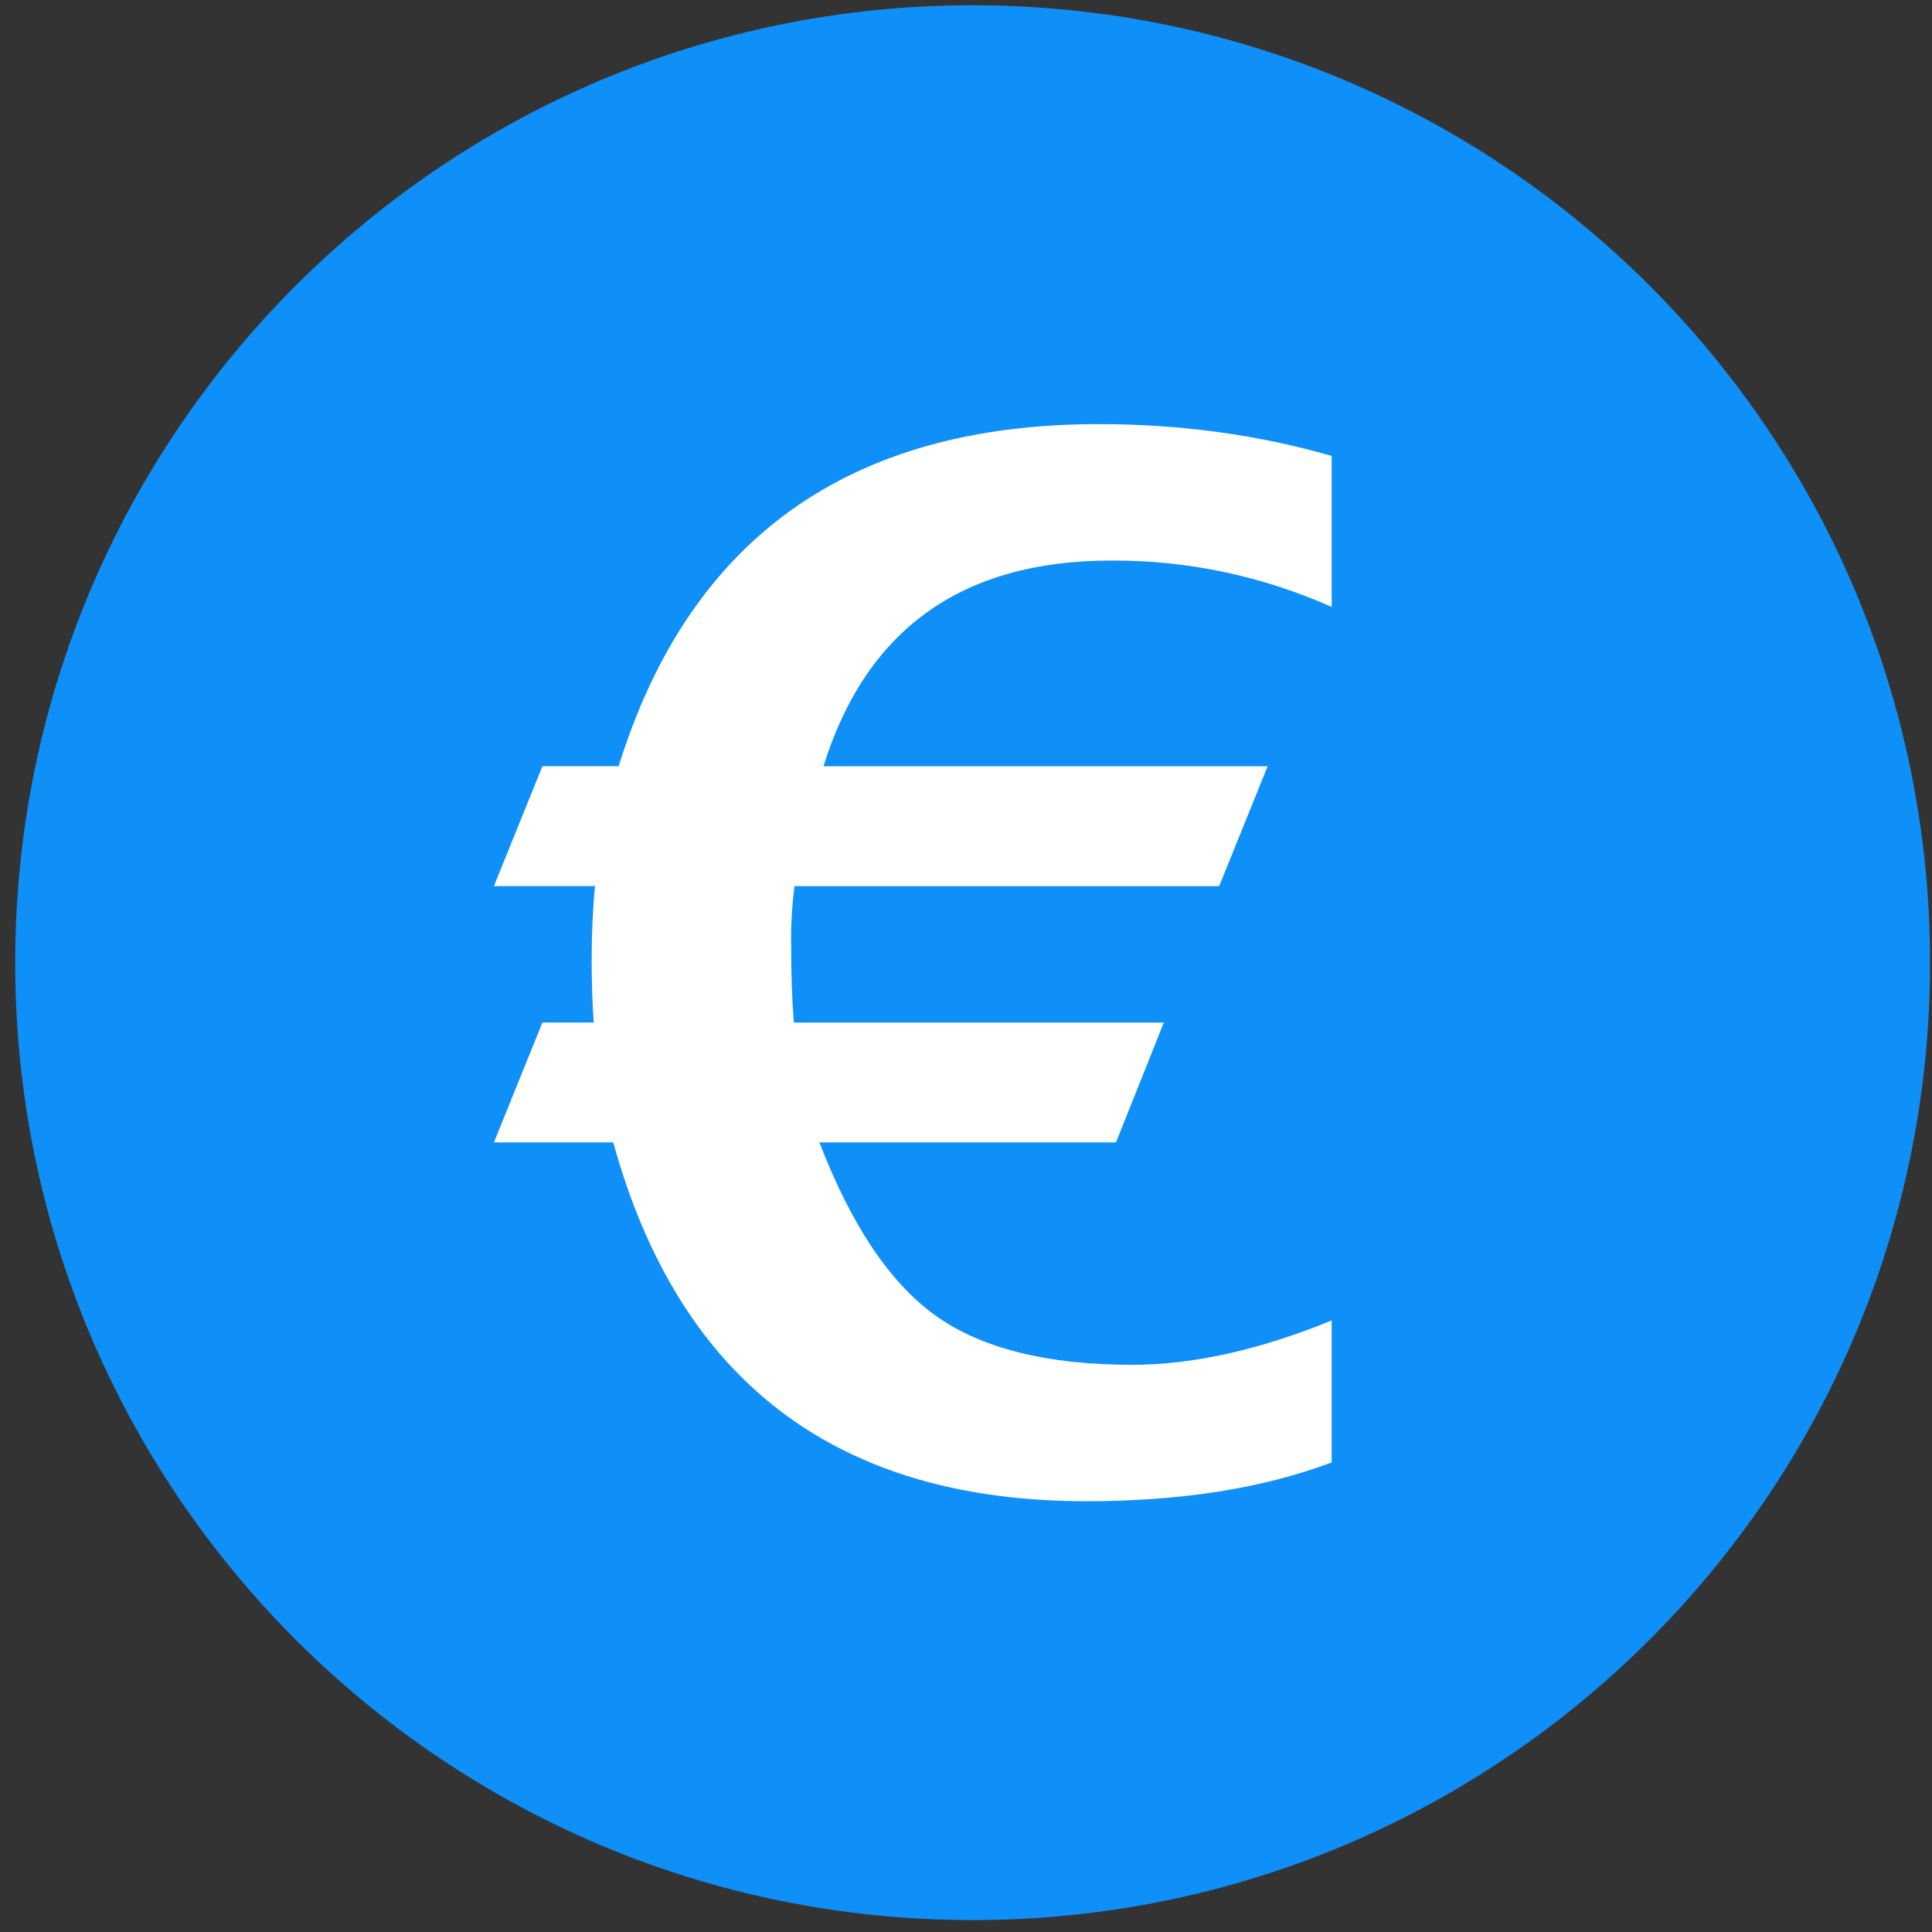 <svg width="94" height="94" viewBox="0 0 94 94" fill="none" xmlns="http://www.w3.org/2000/svg">
<rect x="0" y="0" width="94" height="94" fill="#333333" stroke="none"/>
<g clip-path="url(#clip0_342_5465)">
<path d="M47.323 93.421C73.05 93.421 93.906 72.565 93.906 46.838C93.906 21.111 73.05 0.255 47.323 0.255C21.596 0.255 0.74 21.111 0.74 46.838C0.74 72.565 21.596 93.421 47.323 93.421Z" fill="#0F8FF8"/>
<path fill-rule="evenodd" clip-rule="evenodd" d="M24.032 55.584L26.39 49.749H28.885C28.82 48.751 28.787 47.751 28.786 46.75C28.786 45.446 28.841 44.235 28.949 43.111H24.032L26.39 37.279H30.099C33.552 26.184 41.337 20.635 53.446 20.635C57.426 20.635 61.208 21.15 64.792 22.184V29.532C61.419 28.025 57.763 27.255 54.069 27.273C46.81 27.273 42.144 30.609 40.065 37.282H61.676L59.318 43.114H38.656C38.532 44.074 38.477 45.042 38.493 46.011C38.493 47.405 38.536 48.651 38.624 49.752H56.625L54.296 55.584H39.87C41.422 59.628 43.314 62.44 45.544 64.027C47.771 65.611 50.953 66.403 55.085 66.403C58.037 66.403 61.272 65.683 64.792 64.245V71.154C61.446 72.412 57.469 73.041 52.855 73.041C40.723 73.041 33.048 67.221 29.837 55.584H24.032Z" fill="white"/>
</g>
<defs>
<clipPath id="clip0_342_5465">
<rect width="93.166" height="93.166" fill="white" transform="translate(0.74 0.255)"/>
</clipPath>
</defs>
</svg>
